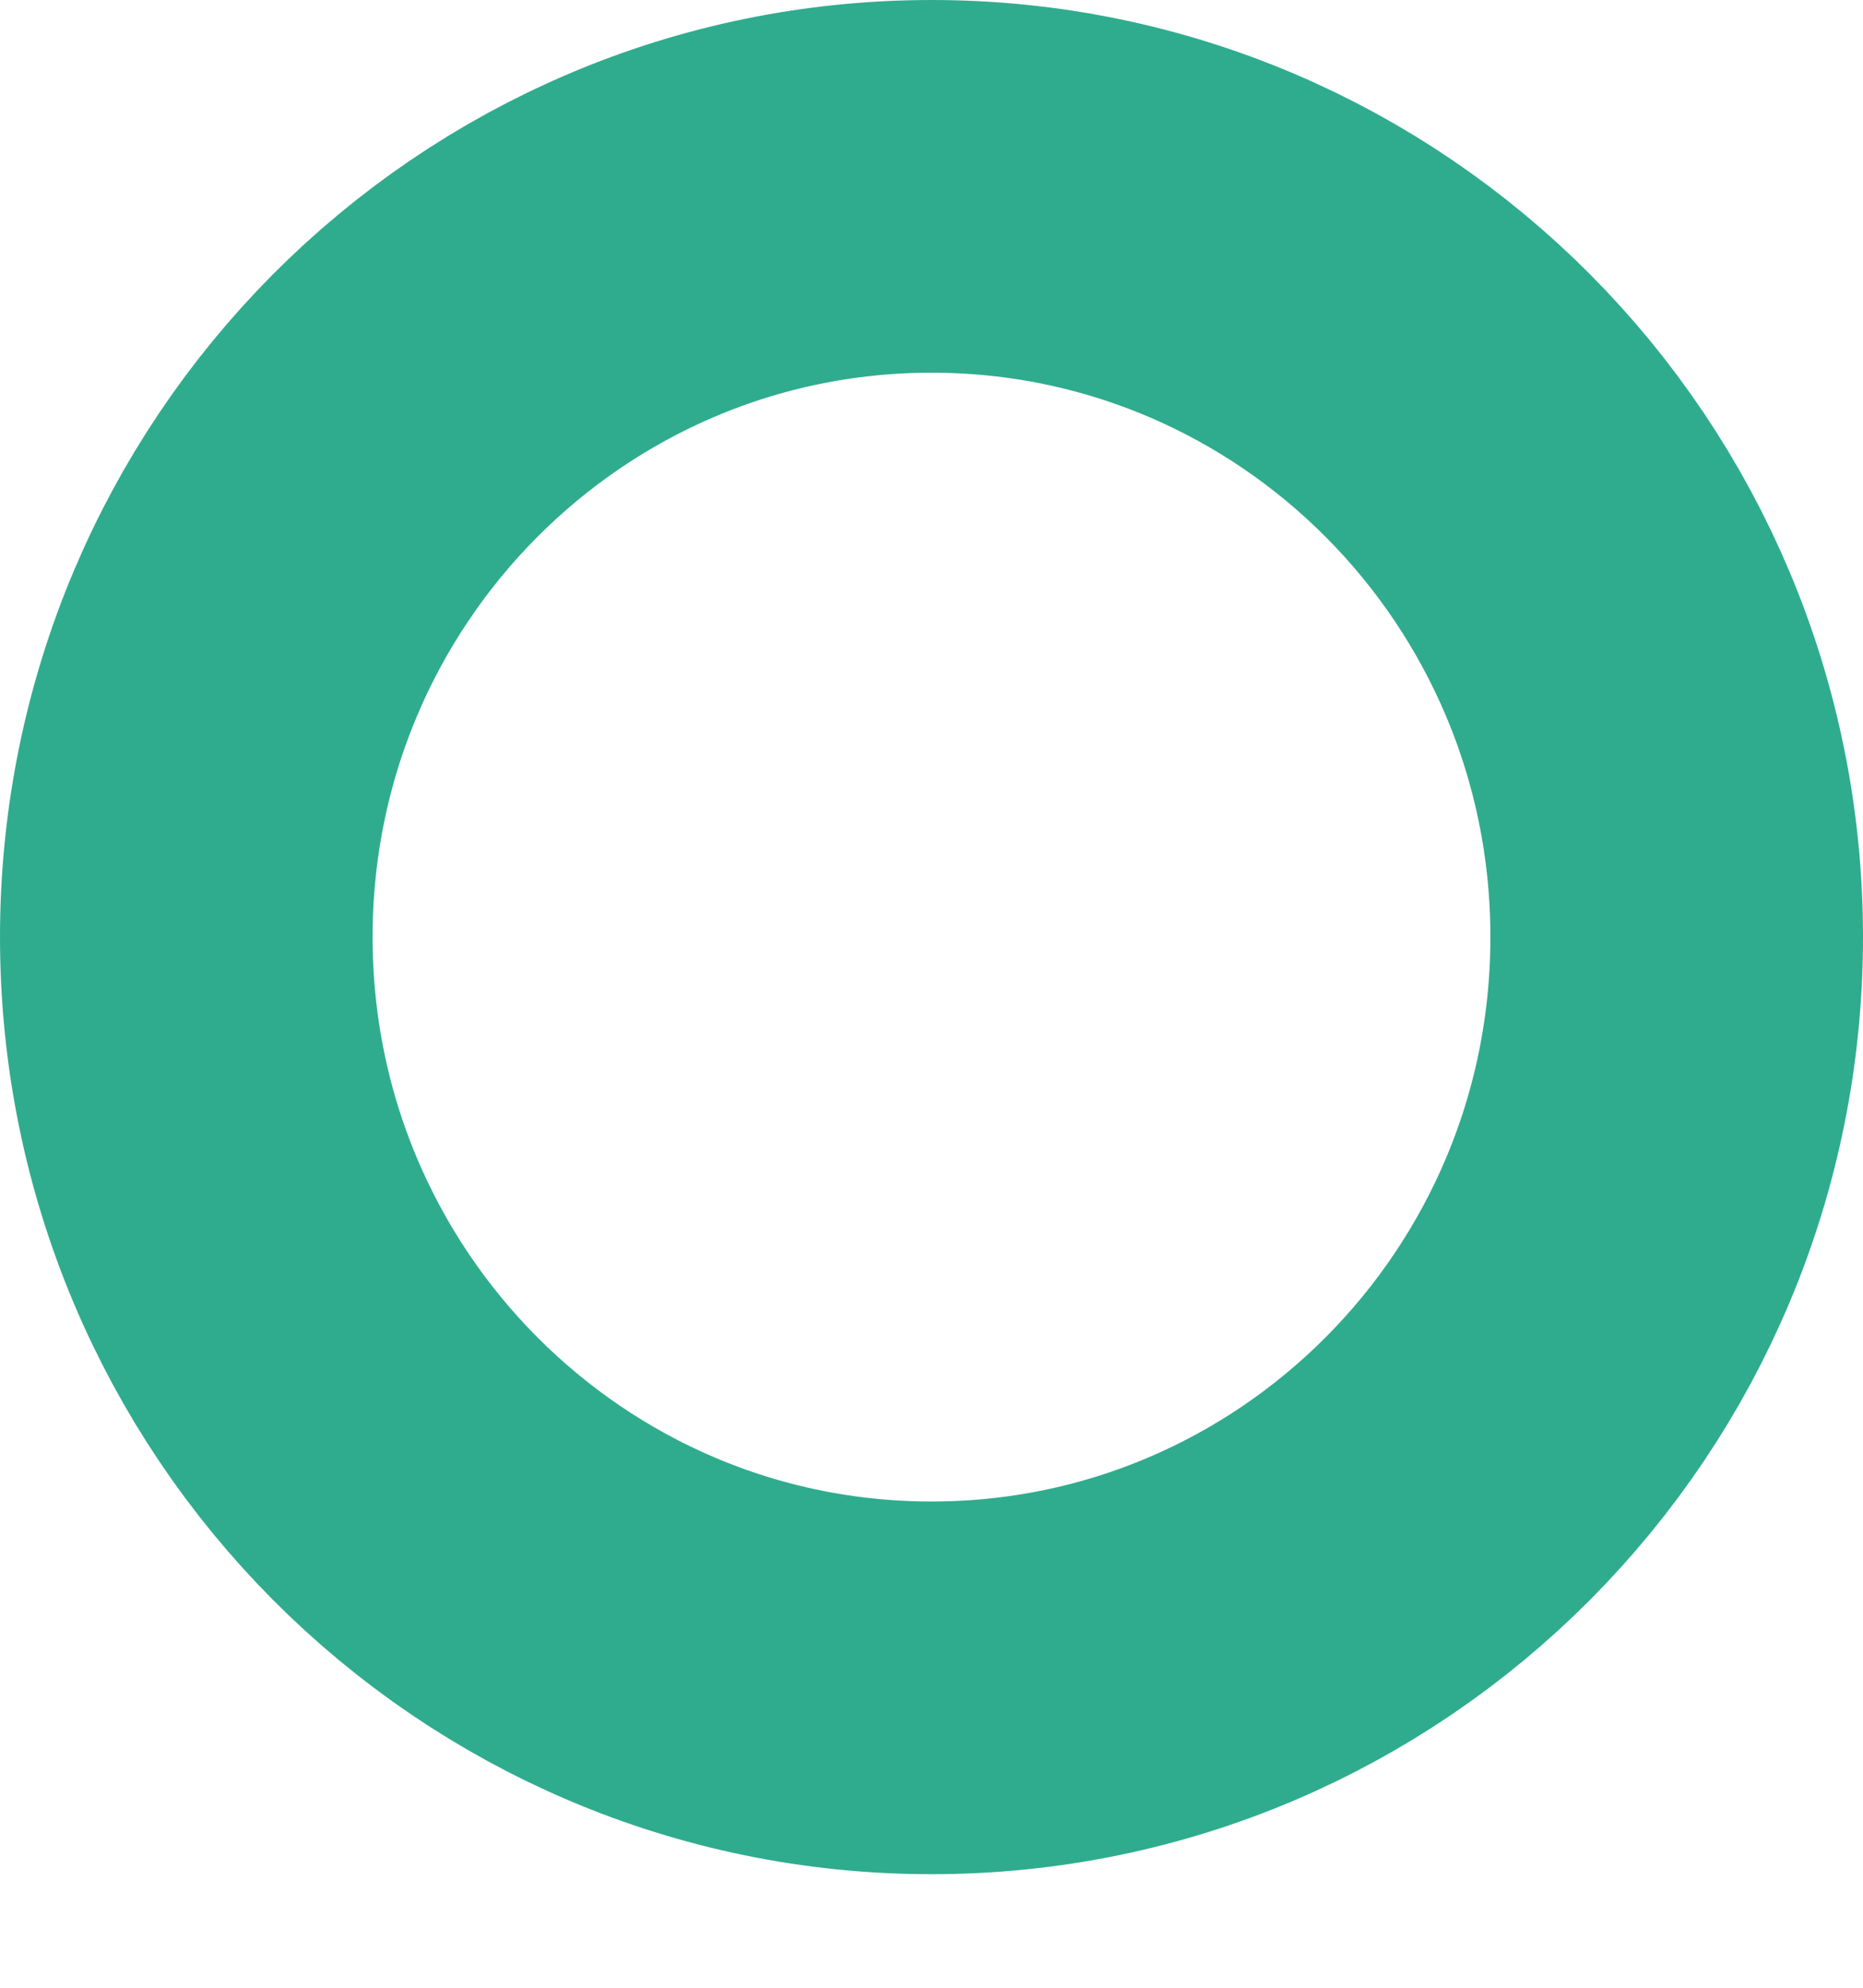 <svg width="15" height="16" viewBox="0 0 15 16" fill="none" xmlns="http://www.w3.org/2000/svg">
<path d="M13.5 7.543C13.5 10.889 10.806 13.586 7.5 13.586C4.194 13.586 1.5 10.889 1.5 7.543C1.5 4.197 4.194 1.5 7.5 1.5C10.806 1.5 13.5 4.197 13.5 7.543Z" stroke="#2FAC8E" stroke-width="3"/>
</svg>
